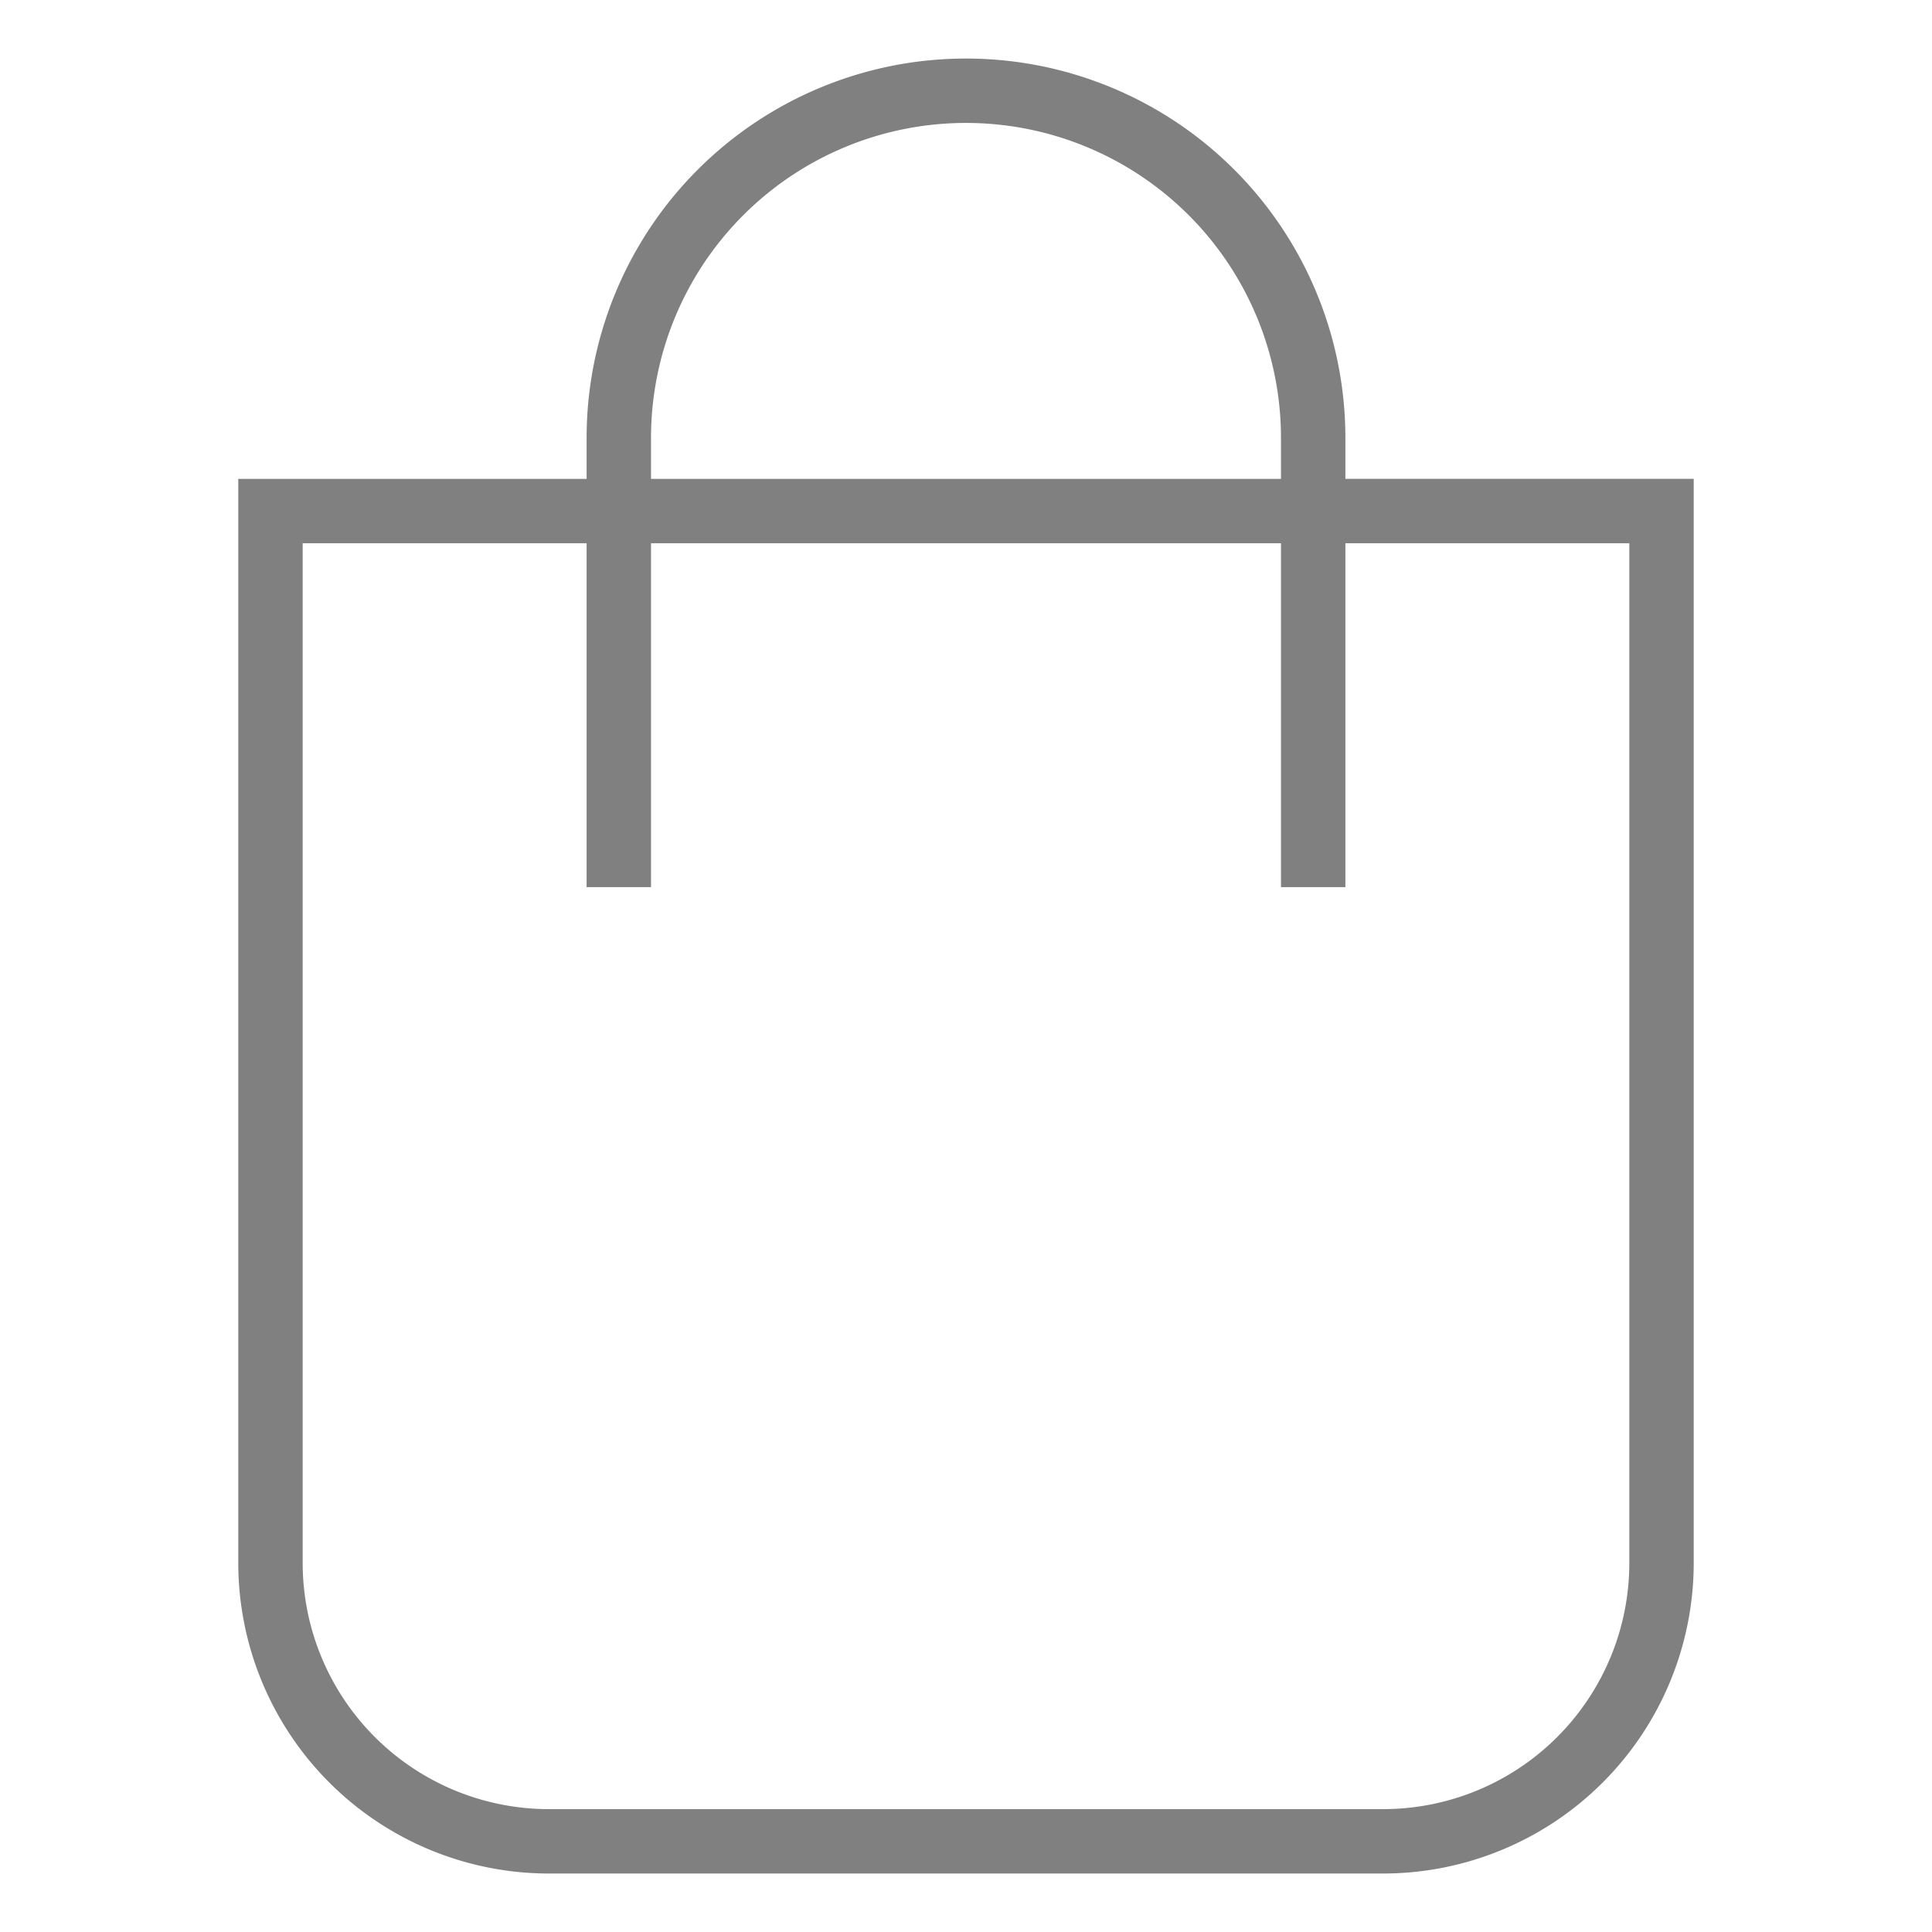 <svg xmlns="http://www.w3.org/2000/svg" viewBox="0 0 300 300"><defs><style>.cls-1{fill:grey;}</style></defs><title>ShoppingBag</title><g id="Expan_Icon" data-name="Expan Icon"><path id="ShppingBag" class="cls-1" d="M208.91,74.35V68A58.91,58.91,0,0,0,91.09,68v6.36H37V242.72a48.25,48.25,0,0,0,48.2,48.2H214.8a48.25,48.25,0,0,0,48.2-48.2V74.35ZM101.09,68a48.91,48.91,0,1,1,97.82,0v6.36H101.09ZM253,242.72a38.23,38.23,0,0,1-38.2,38.2H85.2A38.24,38.24,0,0,1,47,242.72V84.35H91.09v53.4h10V84.35h97.82v53.4h10V84.35H253Z"/></g></svg>